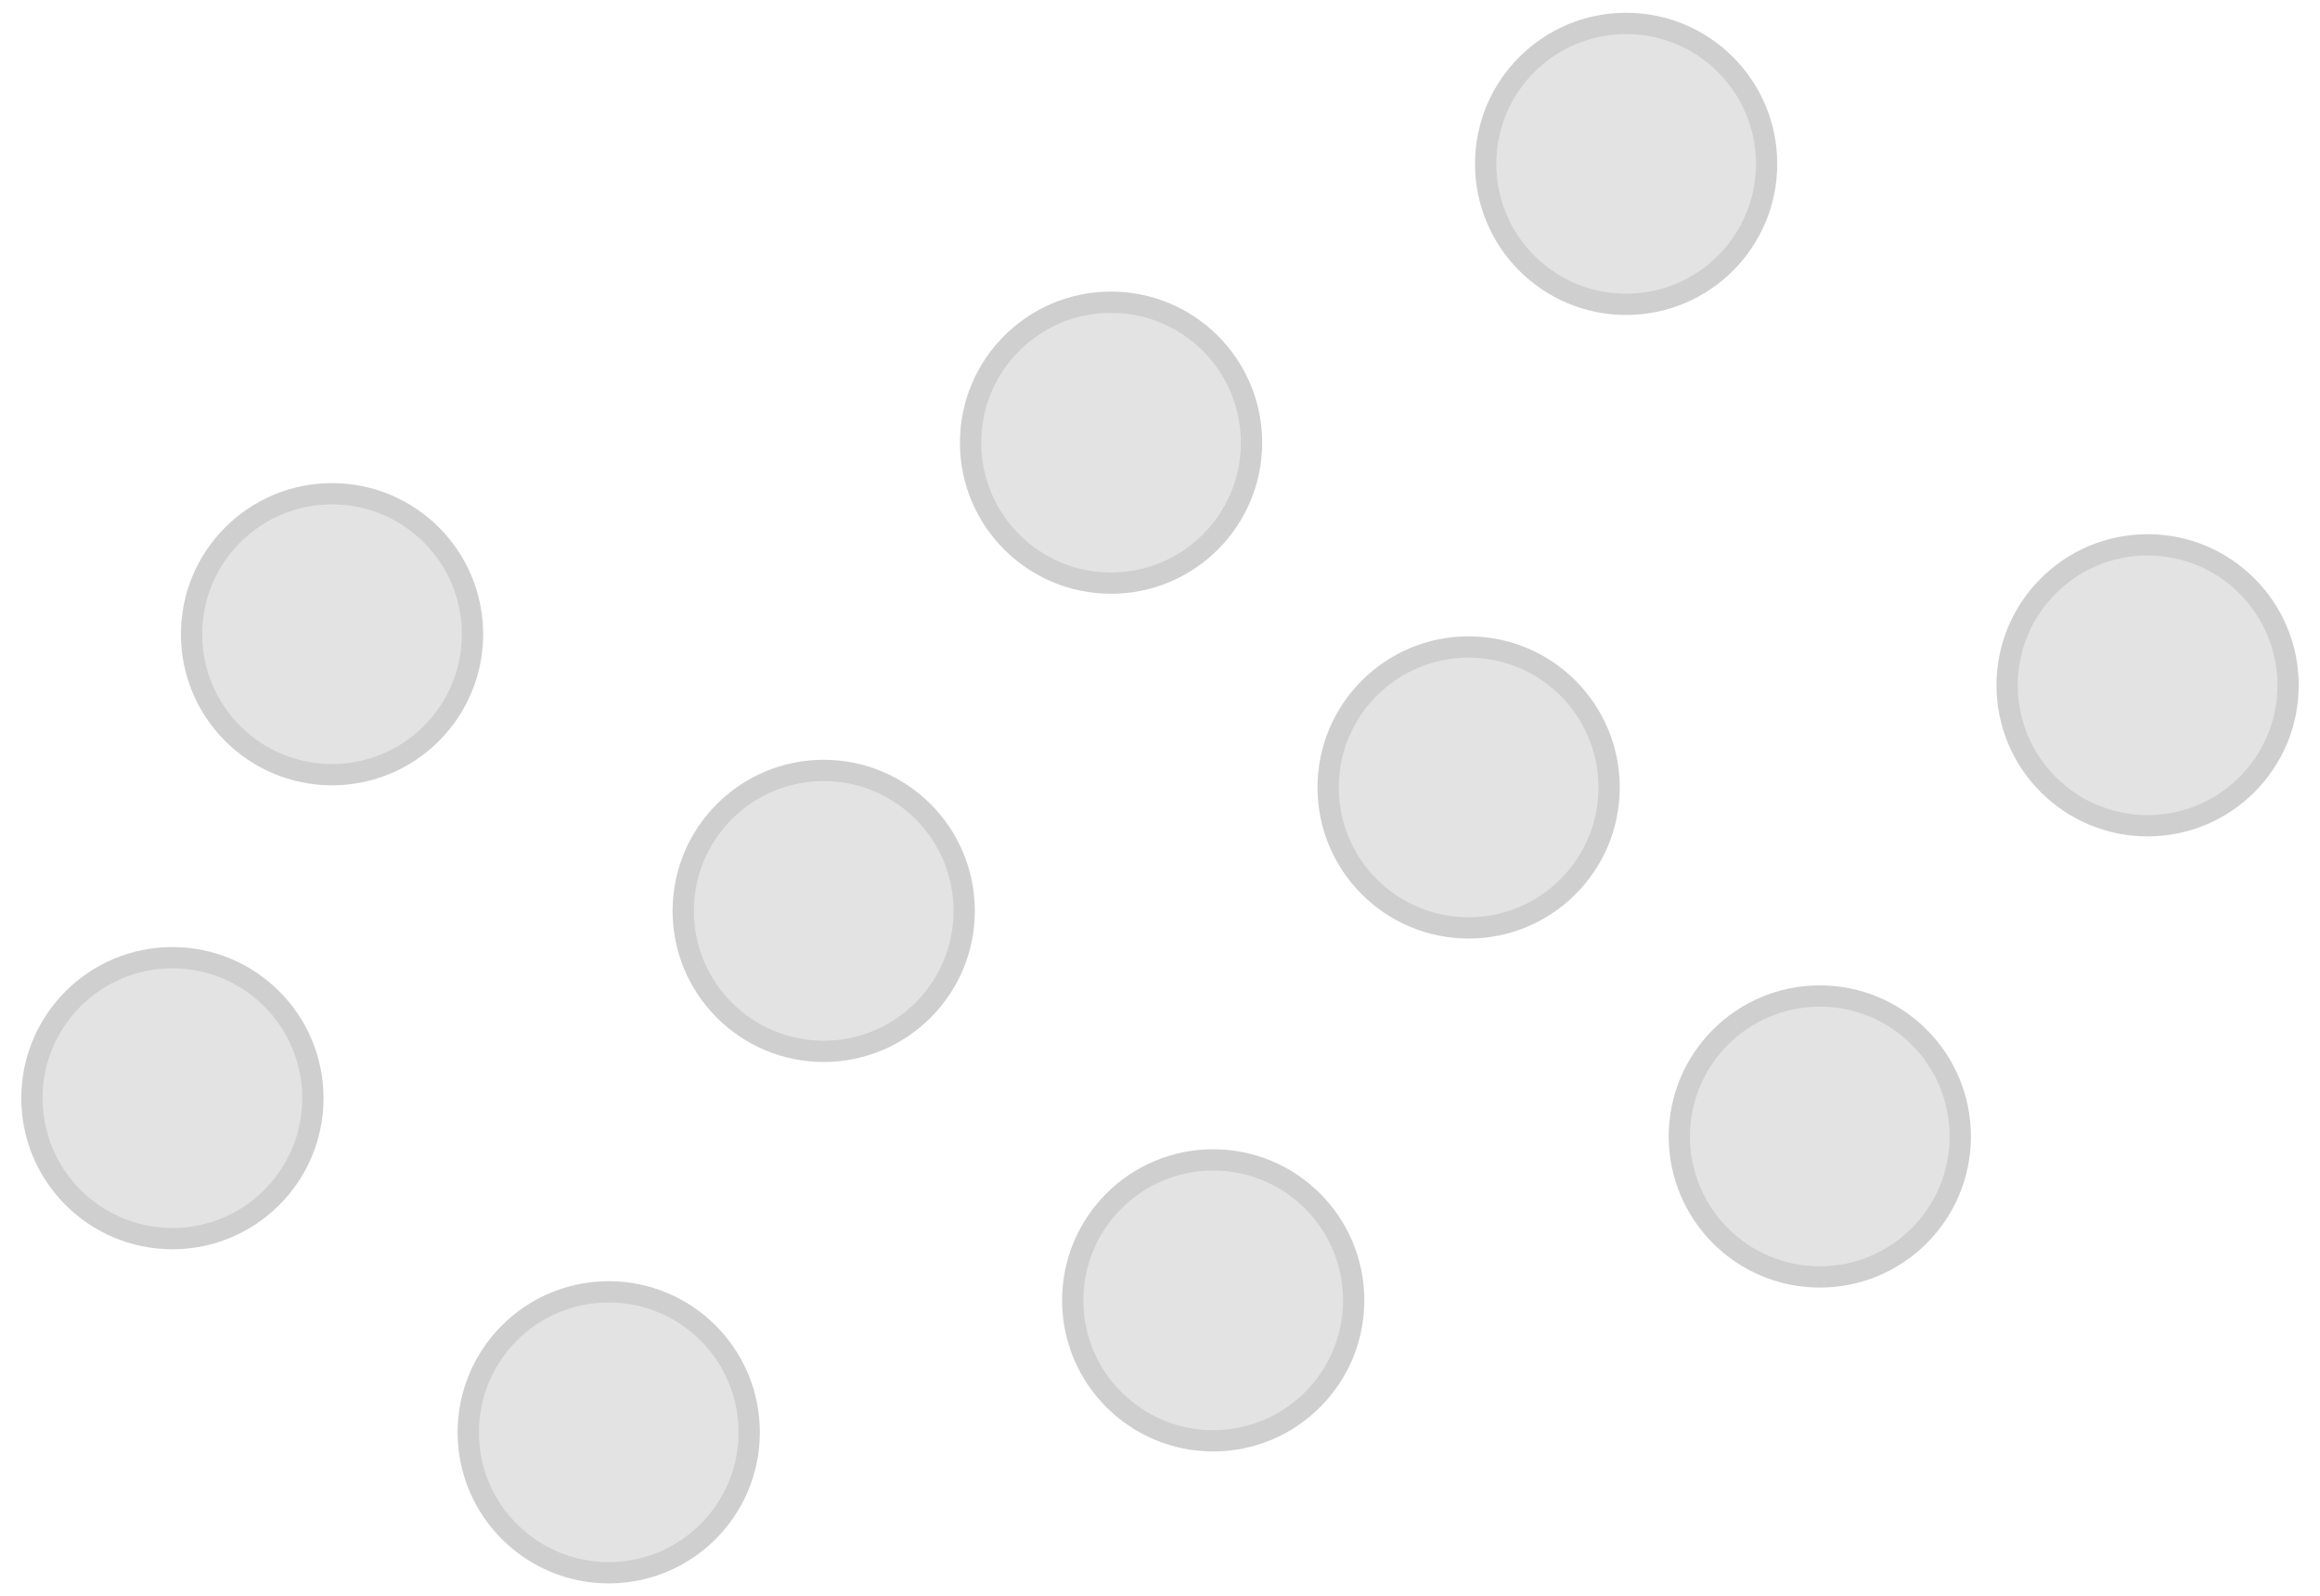 <?xml version="1.0" encoding="utf-8"?>
<!-- Generator: Adobe Illustrator 19.1.0, SVG Export Plug-In . SVG Version: 6.00 Build 0)  -->
<svg version="1.1" id="Layer_1" xmlns="http://www.w3.org/2000/svg" xmlns:xlink="http://www.w3.org/1999/xlink" x="0px" y="0px"
	 viewBox="-12 -27 109 75" style="enable-background:new -12 -27 109 75;" xml:space="preserve">
<style type="text/css">
	.st0{fill:#E3E3E3;stroke:#CFCFCF;stroke-miterlimit:10;}
</style>
<g>
	<circle id="XMLID_39_" class="st0" cx="-3.9" cy="24.6" r="6.6"/>
	<circle id="XMLID_41_" class="st0" cx="16.6" cy="40.3" r="6.6"/>
	<circle id="XMLID_42_" class="st0" cx="26.7" cy="15.8" r="6.6"/>
	<circle id="XMLID_43_" class="st0" cx="45" cy="34.1" r="6.6"/>
	<circle id="XMLID_45_" class="st0" cx="57" cy="10" r="6.6"/>
	<circle id="XMLID_48_" class="st0" cx="64.4" cy="-19.3" r="6.6"/>
	<circle id="XMLID_49_" class="st0" cx="88.9" cy="5.2" r="6.6"/>
	<circle id="XMLID_46_" class="st0" cx="73.5" cy="26.4" r="6.6"/>
	<circle id="XMLID_47_" class="st0" cx="40.2" cy="-6.2" r="6.6"/>
	<circle id="XMLID_44_" class="st0" cx="3.6" cy="2.8" r="6.6"/>
</g>
</svg>
